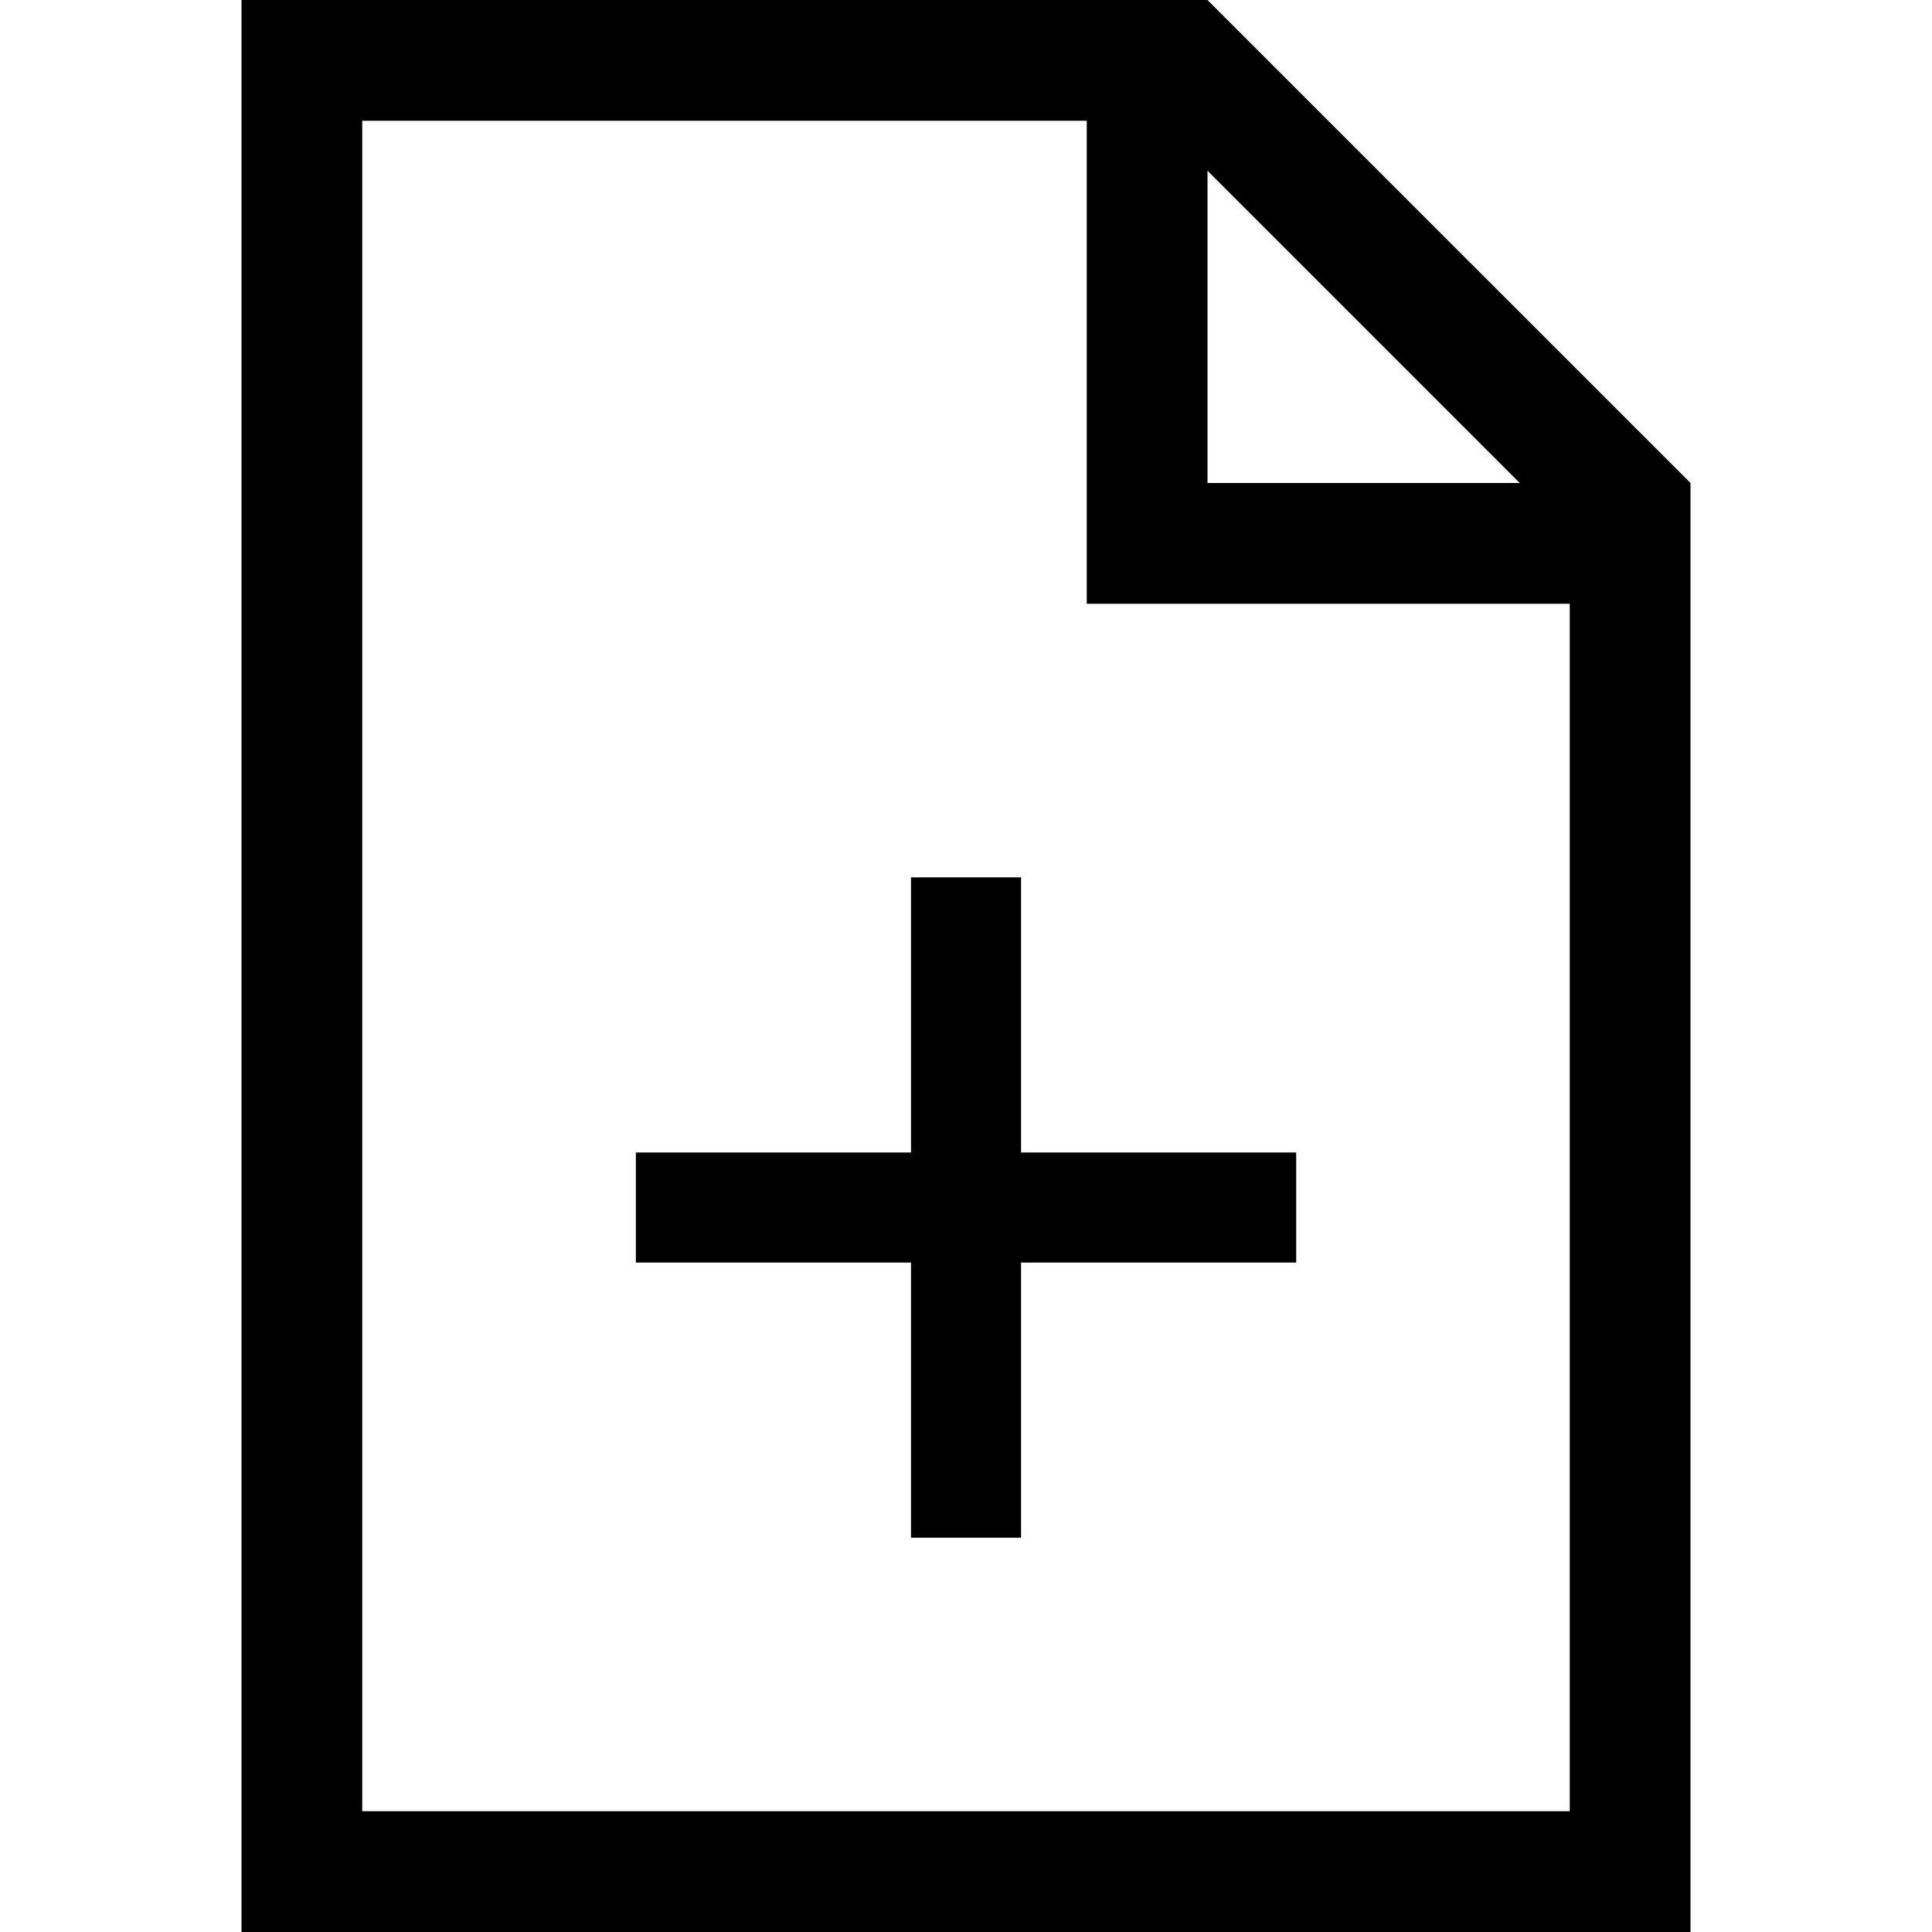 <!-- Generated by IcoMoon.io -->
<svg version="1.1" xmlns="http://www.w3.org/2000/svg" width="32" height="32" viewBox="0 0 32 32">
<title>doc-plus</title>
<path d="M28 8l-8.001-8h-15.999v32h24v-24zM25.172 8h-5.172l-0-5.172 5.172 5.172zM26 30h-20v-28h12l0 8h8v20z"></path>
<path d="M21.469 19.089h-4.557v-4.557h-1.823v4.557h-4.557v1.823h4.557v4.557h1.823v-4.557h4.557z"></path>
</svg>
